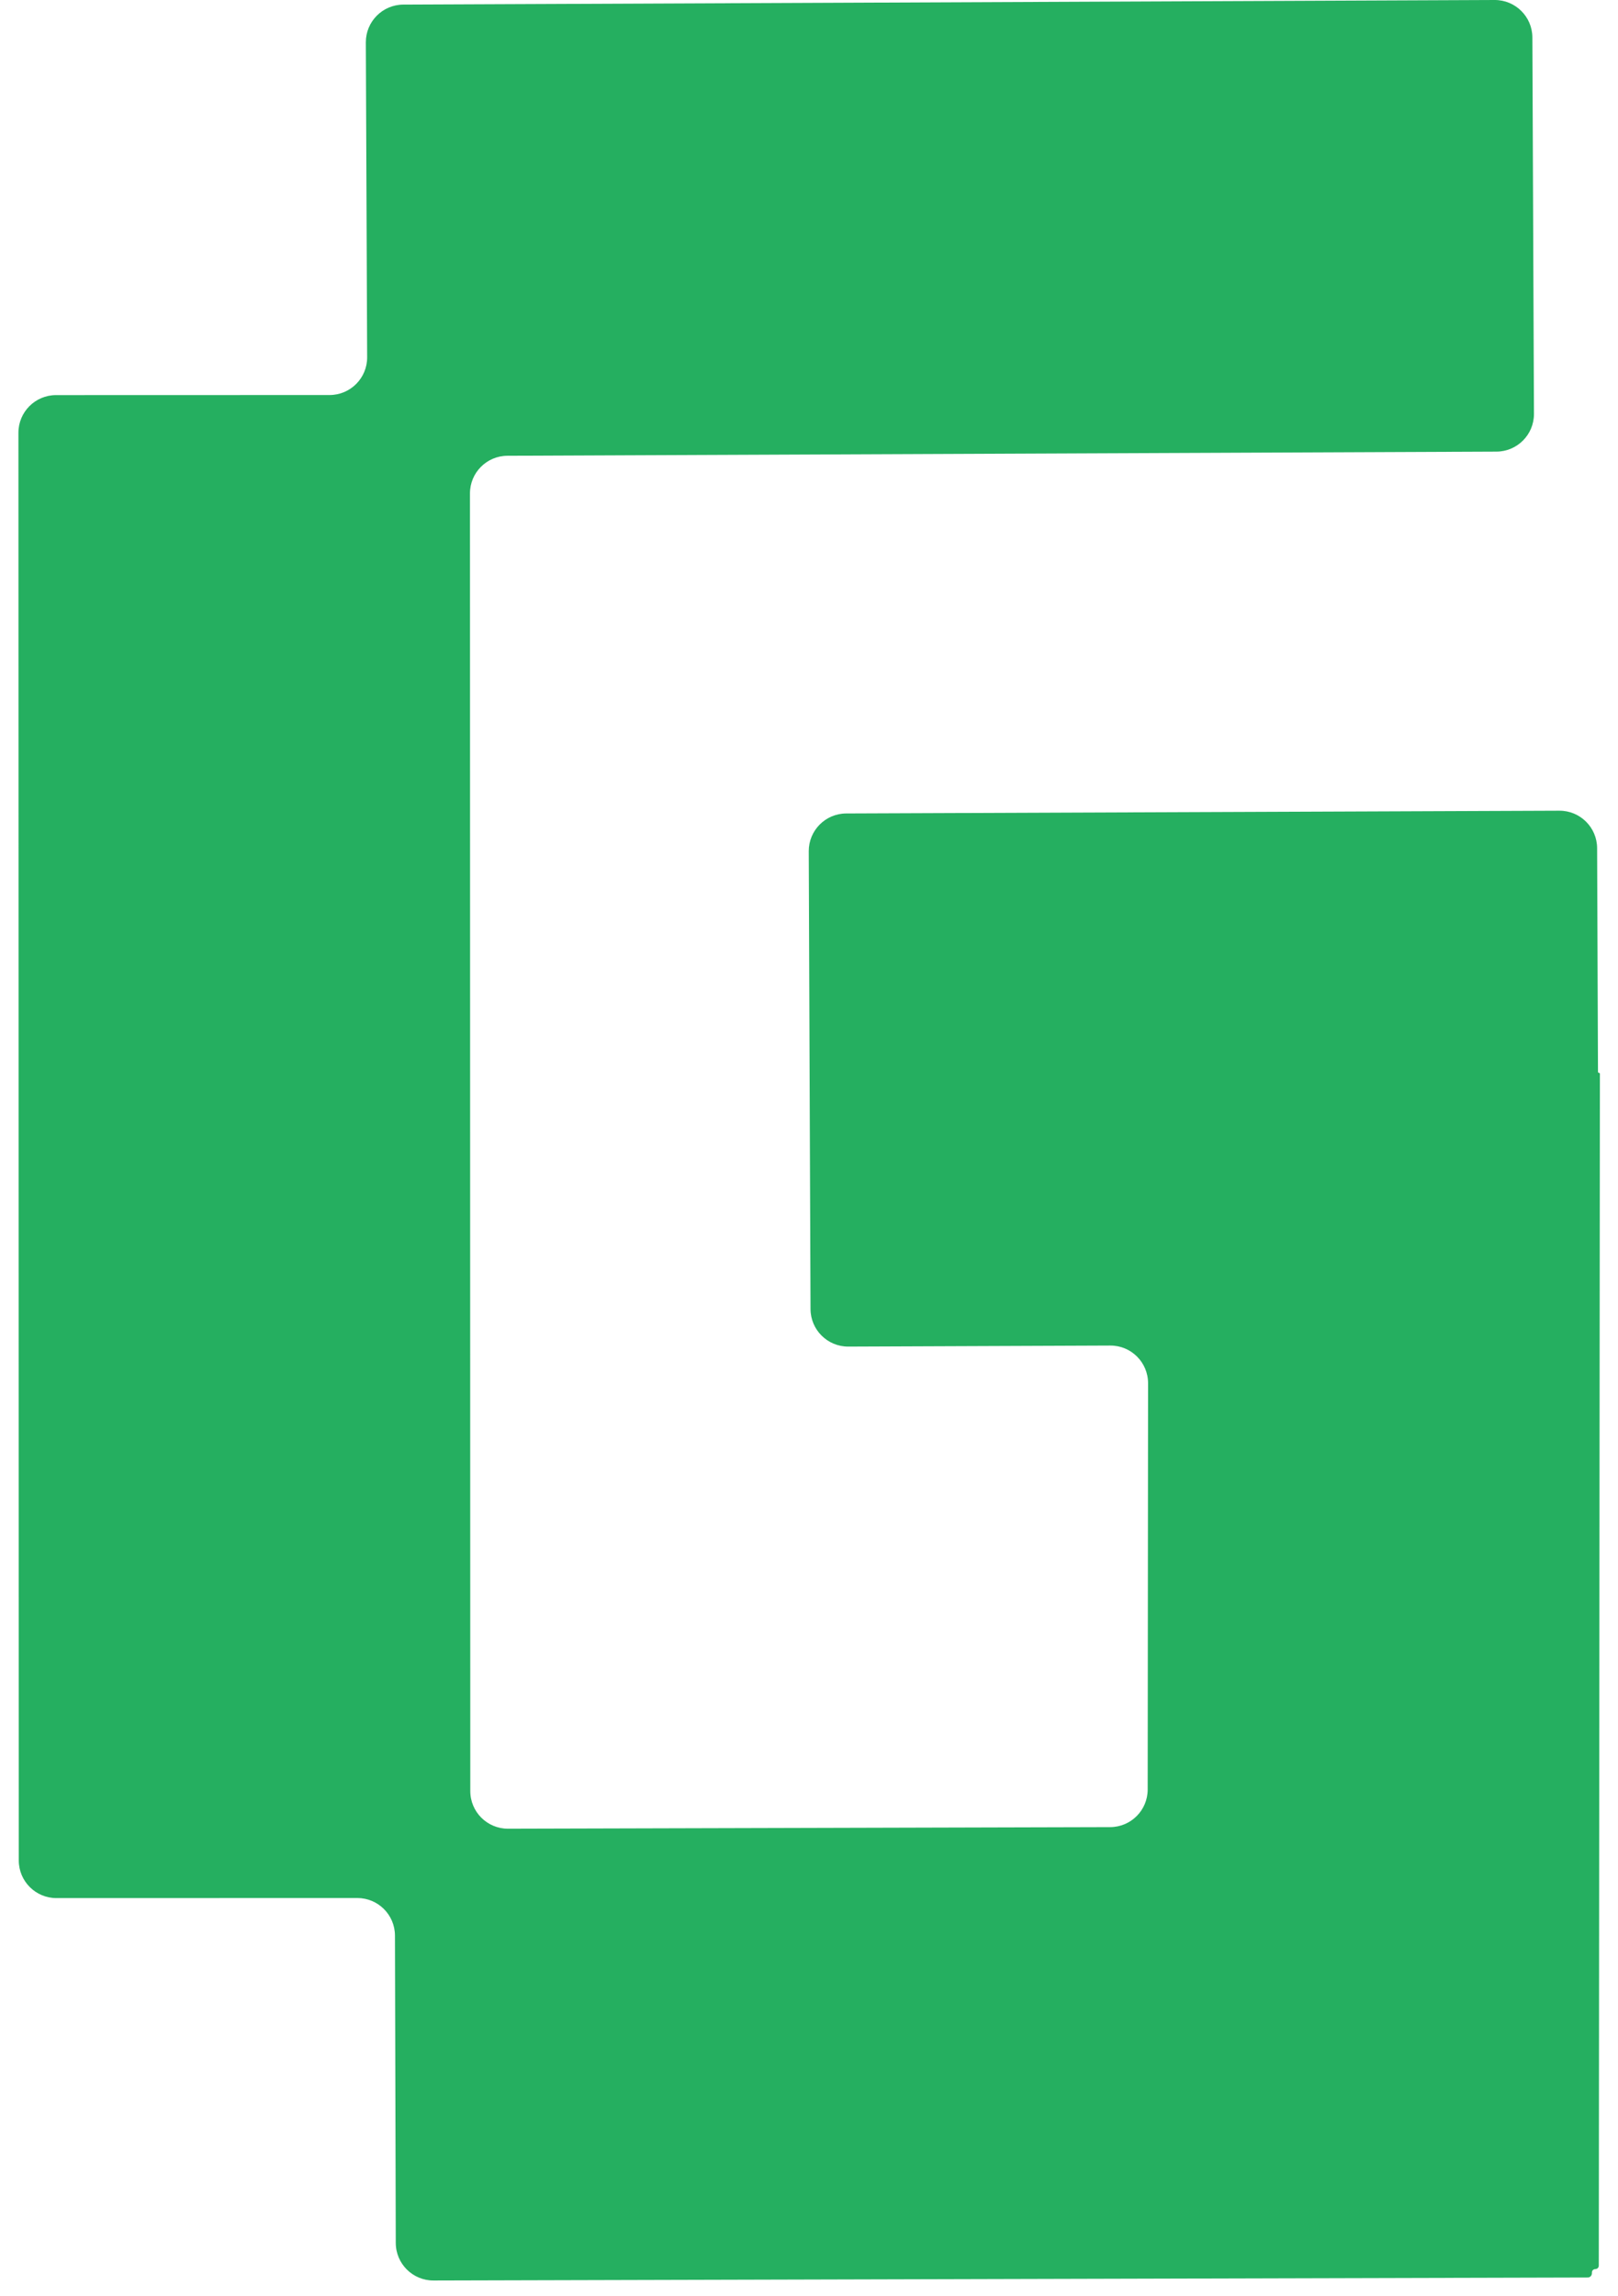 <svg width="86" height="122" viewBox="0 0 86 122" fill="none" xmlns="http://www.w3.org/2000/svg">
<path d="M81.533 21.992C81.538 23.096 80.646 23.995 79.541 24L26.971 24.221C25.87 24.225 24.979 25.119 24.98 26.221L24.997 95.183C24.997 96.29 25.896 97.186 27.002 97.183L59.008 97.099C60.109 97.096 61.001 96.203 61.002 95.101L61.022 73.509C61.023 72.401 60.123 71.503 59.014 71.507L45.089 71.562C43.984 71.566 43.085 70.674 43.081 69.57L42.987 45.238C42.983 44.133 43.874 43.234 44.979 43.23L82.882 43.083C83.987 43.079 84.886 43.971 84.89 45.075L84.936 56.962C84.936 56.99 84.959 57.013 84.987 57.014V57.014C85.015 57.014 85.038 57.037 85.038 57.065L84.979 120.404C84.979 120.505 84.897 120.587 84.796 120.587V120.587C84.694 120.586 84.612 120.669 84.613 120.77L84.613 120.81C84.613 120.934 84.514 121.034 84.391 121.034L23.041 121.193C21.937 121.196 21.039 120.303 21.036 119.199L20.993 102.862C20.99 101.759 20.095 100.867 18.993 100.867L2.999 100.871C1.894 100.871 0.998 99.976 0.998 98.871L0.979 22.997C0.979 21.893 1.874 20.997 2.979 20.997L17.516 20.993C18.624 20.993 19.52 20.092 19.515 18.985L19.445 2.252C19.441 1.148 20.332 0.249 21.437 0.244L79.441 -4.29694e-05C80.546 -0.005 81.445 0.887 81.449 1.992L81.533 21.992Z" fill="#25AF60"/>
</svg>
